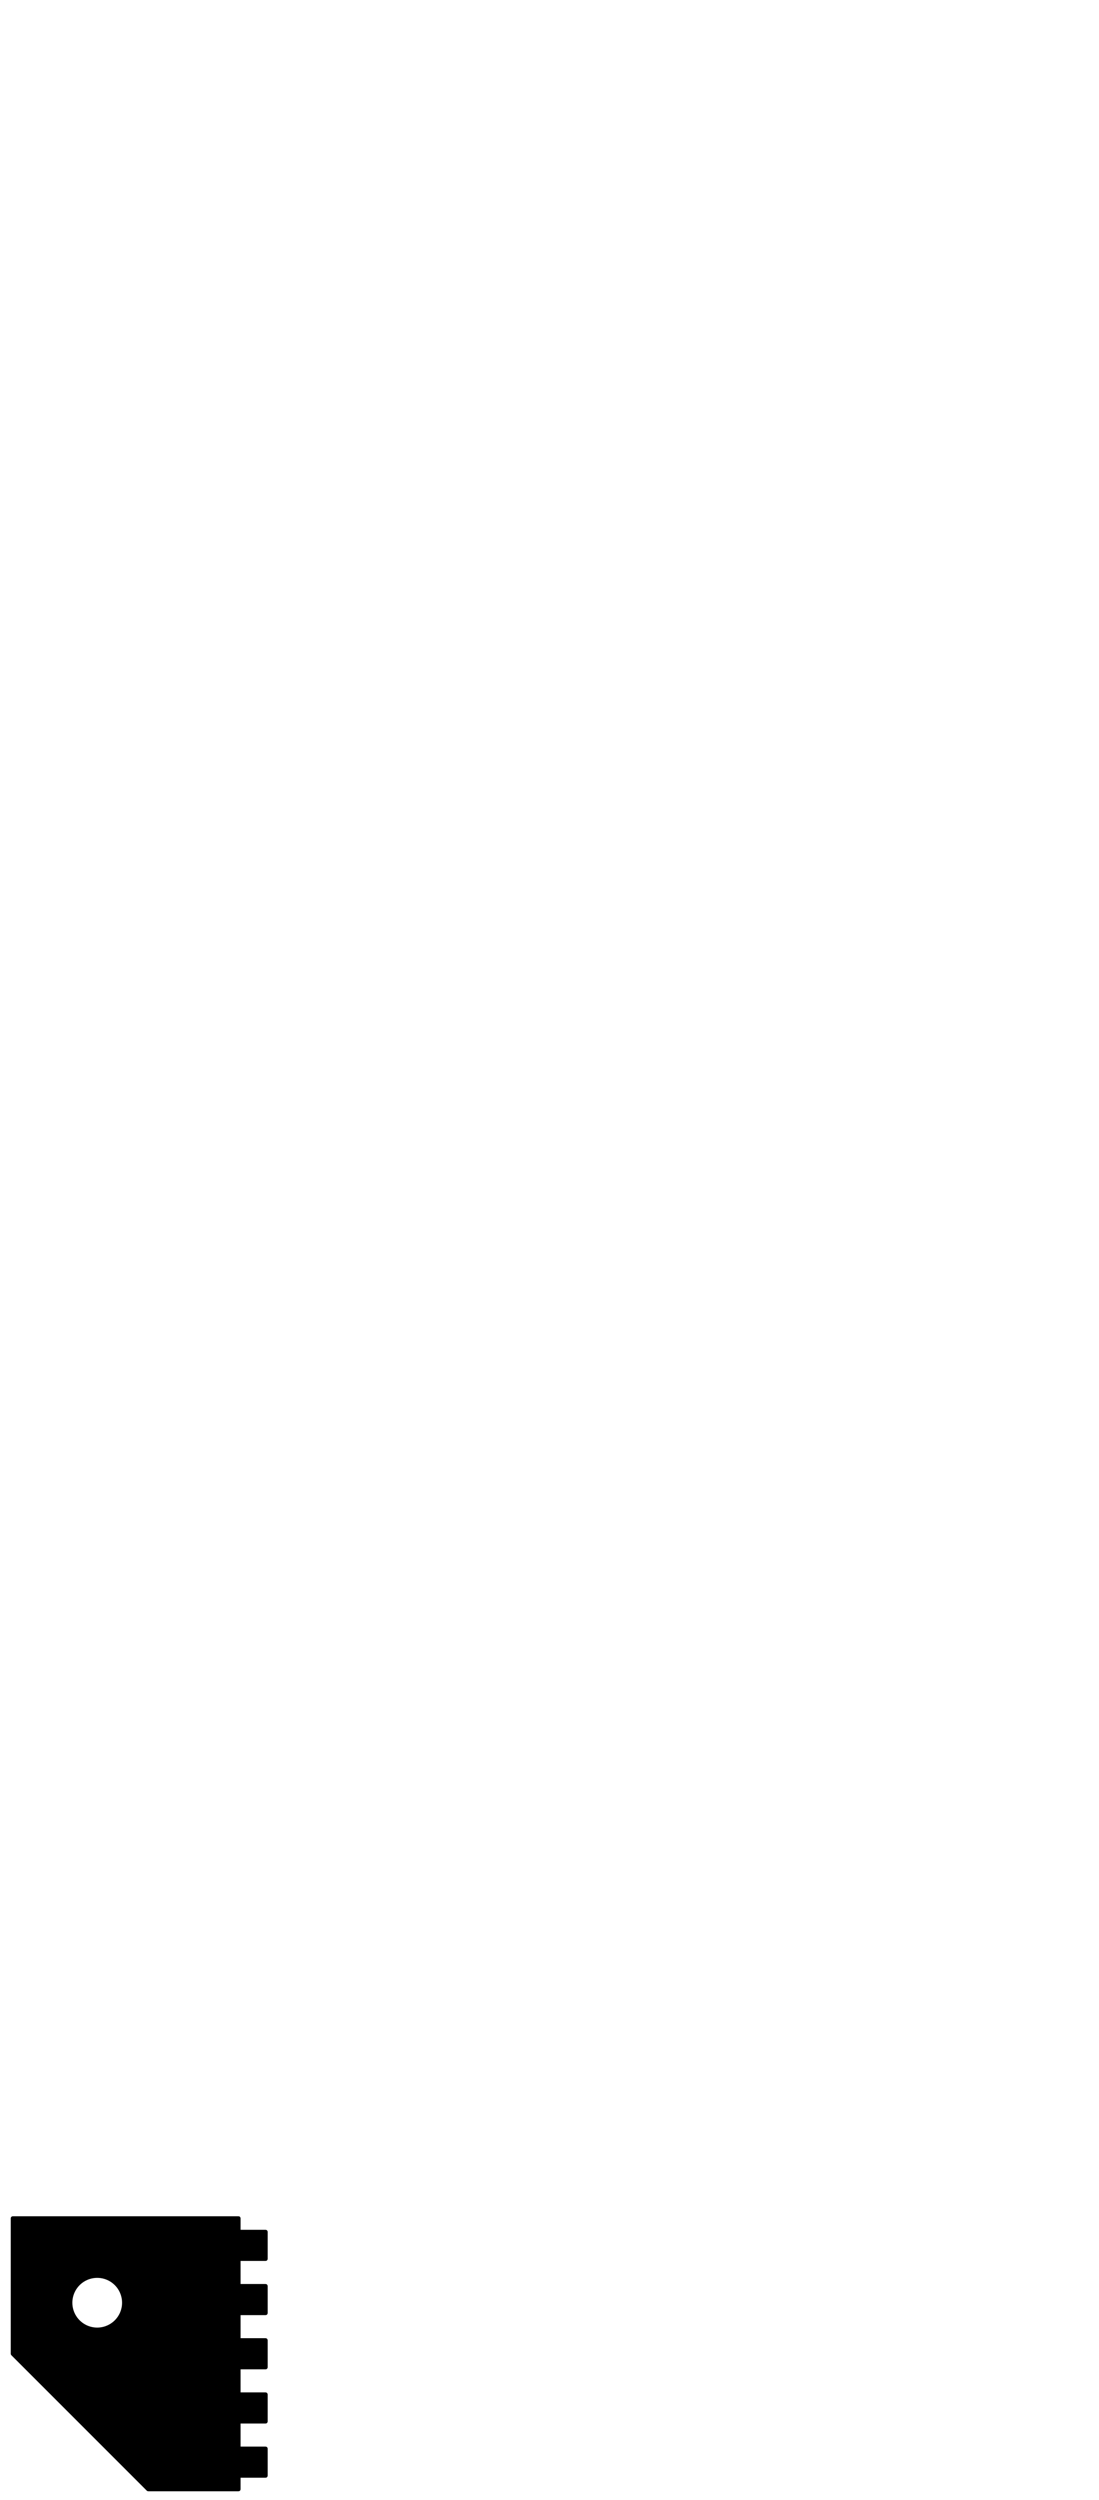 <?xml version="1.0" encoding="UTF-8" standalone="no"?>
<svg
   width="121.880mm"
   height="277.199mm"
   viewBox="18.9 -34.609 121.88 277.199"
   version="1.1"
   id="svg2395"
   sodipodi:docname="Schuhgelenk.svg"
   inkscape:version="1.1 (c68e22c387, 2021-05-23)"
   xmlns:inkscape="http://www.inkscape.org/namespaces/inkscape"
   xmlns:sodipodi="http://sodipodi.sourceforge.net/DTD/sodipodi-0.dtd"
   xmlns="http://www.w3.org/2000/svg"
   xmlns:svg="http://www.w3.org/2000/svg">
  <defs
     id="defs2399" />
  <sodipodi:namedview
     id="namedview2397"
     pagecolor="#ffffff"
     bordercolor="#666666"
     borderopacity="1.0"
     inkscape:pageshadow="2"
     inkscape:pageopacity="0.0"
     inkscape:pagecheckerboard="0"
     inkscape:document-units="mm"
     showgrid="false"
     inkscape:zoom="2.0139776"
     inkscape:cx="117.67757"
     inkscape:cy="962.02659"
     inkscape:window-width="1920"
     inkscape:window-height="1017"
     inkscape:window-x="-8"
     inkscape:window-y="-8"
     inkscape:window-maximized="1"
     inkscape:current-layer="svg2395" />
  <path
     id="path2387"
     style="fill:#000000;stroke:#000000;stroke-width:0.247mm;fill-opacity:1"
     d="M 5.344 927.795 C 5.136 927.795 4.967 927.966 4.967 928.174 L 4.967 984.865 C 4.967 984.967 5.008 985.063 5.076 985.135 L 61.768 1041.828 C 61.839 1041.896 61.935 1041.938 62.037 1041.938 L 99.832 1041.938 C 100.04 1041.938 100.211 1041.766 100.211 1041.559 L 100.211 1036.268 L 111.17 1036.268 C 111.378 1036.268 111.549 1036.099 111.549 1035.891 L 111.549 1024.551 C 111.549 1024.343 111.378 1024.174 111.17 1024.174 L 100.211 1024.174 L 100.211 1013.59 L 111.17 1013.59 C 111.378 1013.59 111.549 1013.421 111.549 1013.213 L 111.549 1001.875 C 111.549 1001.667 111.378 1001.496 111.17 1001.496 L 100.211 1001.496 L 100.211 990.914 L 111.17 990.914 C 111.378 990.914 111.549 990.743 111.549 990.535 L 111.549 979.197 C 111.549 978.989 111.378 978.818 111.17 978.818 L 100.211 978.818 L 100.211 968.236 L 111.17 968.236 C 111.378 968.236 111.549 968.065 111.549 967.857 L 111.549 956.52 C 111.549 956.312 111.378 956.143 111.17 956.143 L 100.211 956.143 L 100.211 945.559 L 111.17 945.559 C 111.378 945.559 111.549 945.39 111.549 945.182 L 111.549 933.842 C 111.549 933.634 111.378 933.465 111.17 933.465 L 100.211 933.465 L 100.211 928.174 C 100.211 927.966 100.04 927.795 99.832 927.795 L 5.344 927.795 z M 40.684 952.637 C 42.769 952.637 44.809 953.235 46.559 954.361 C 48.313 955.488 49.706 957.095 50.57 958.992 C 51.435 960.89 51.742 962.994 51.445 965.055 C 51.149 967.12 50.264 969.053 48.9 970.629 C 47.532 972.2 45.742 973.351 43.746 973.939 C 41.745 974.527 39.622 974.527 37.621 973.939 C 35.625 973.351 33.835 972.2 32.467 970.629 C 31.103 969.053 30.218 967.12 29.922 965.055 C 29.625 962.994 29.932 960.89 30.797 958.992 C 31.662 957.095 33.055 955.488 34.809 954.361 C 36.558 953.235 38.599 952.637 40.684 952.637 z "
     transform="matrix(0.265,0,0,0.265,18.9,-34.609)" />
</svg>

